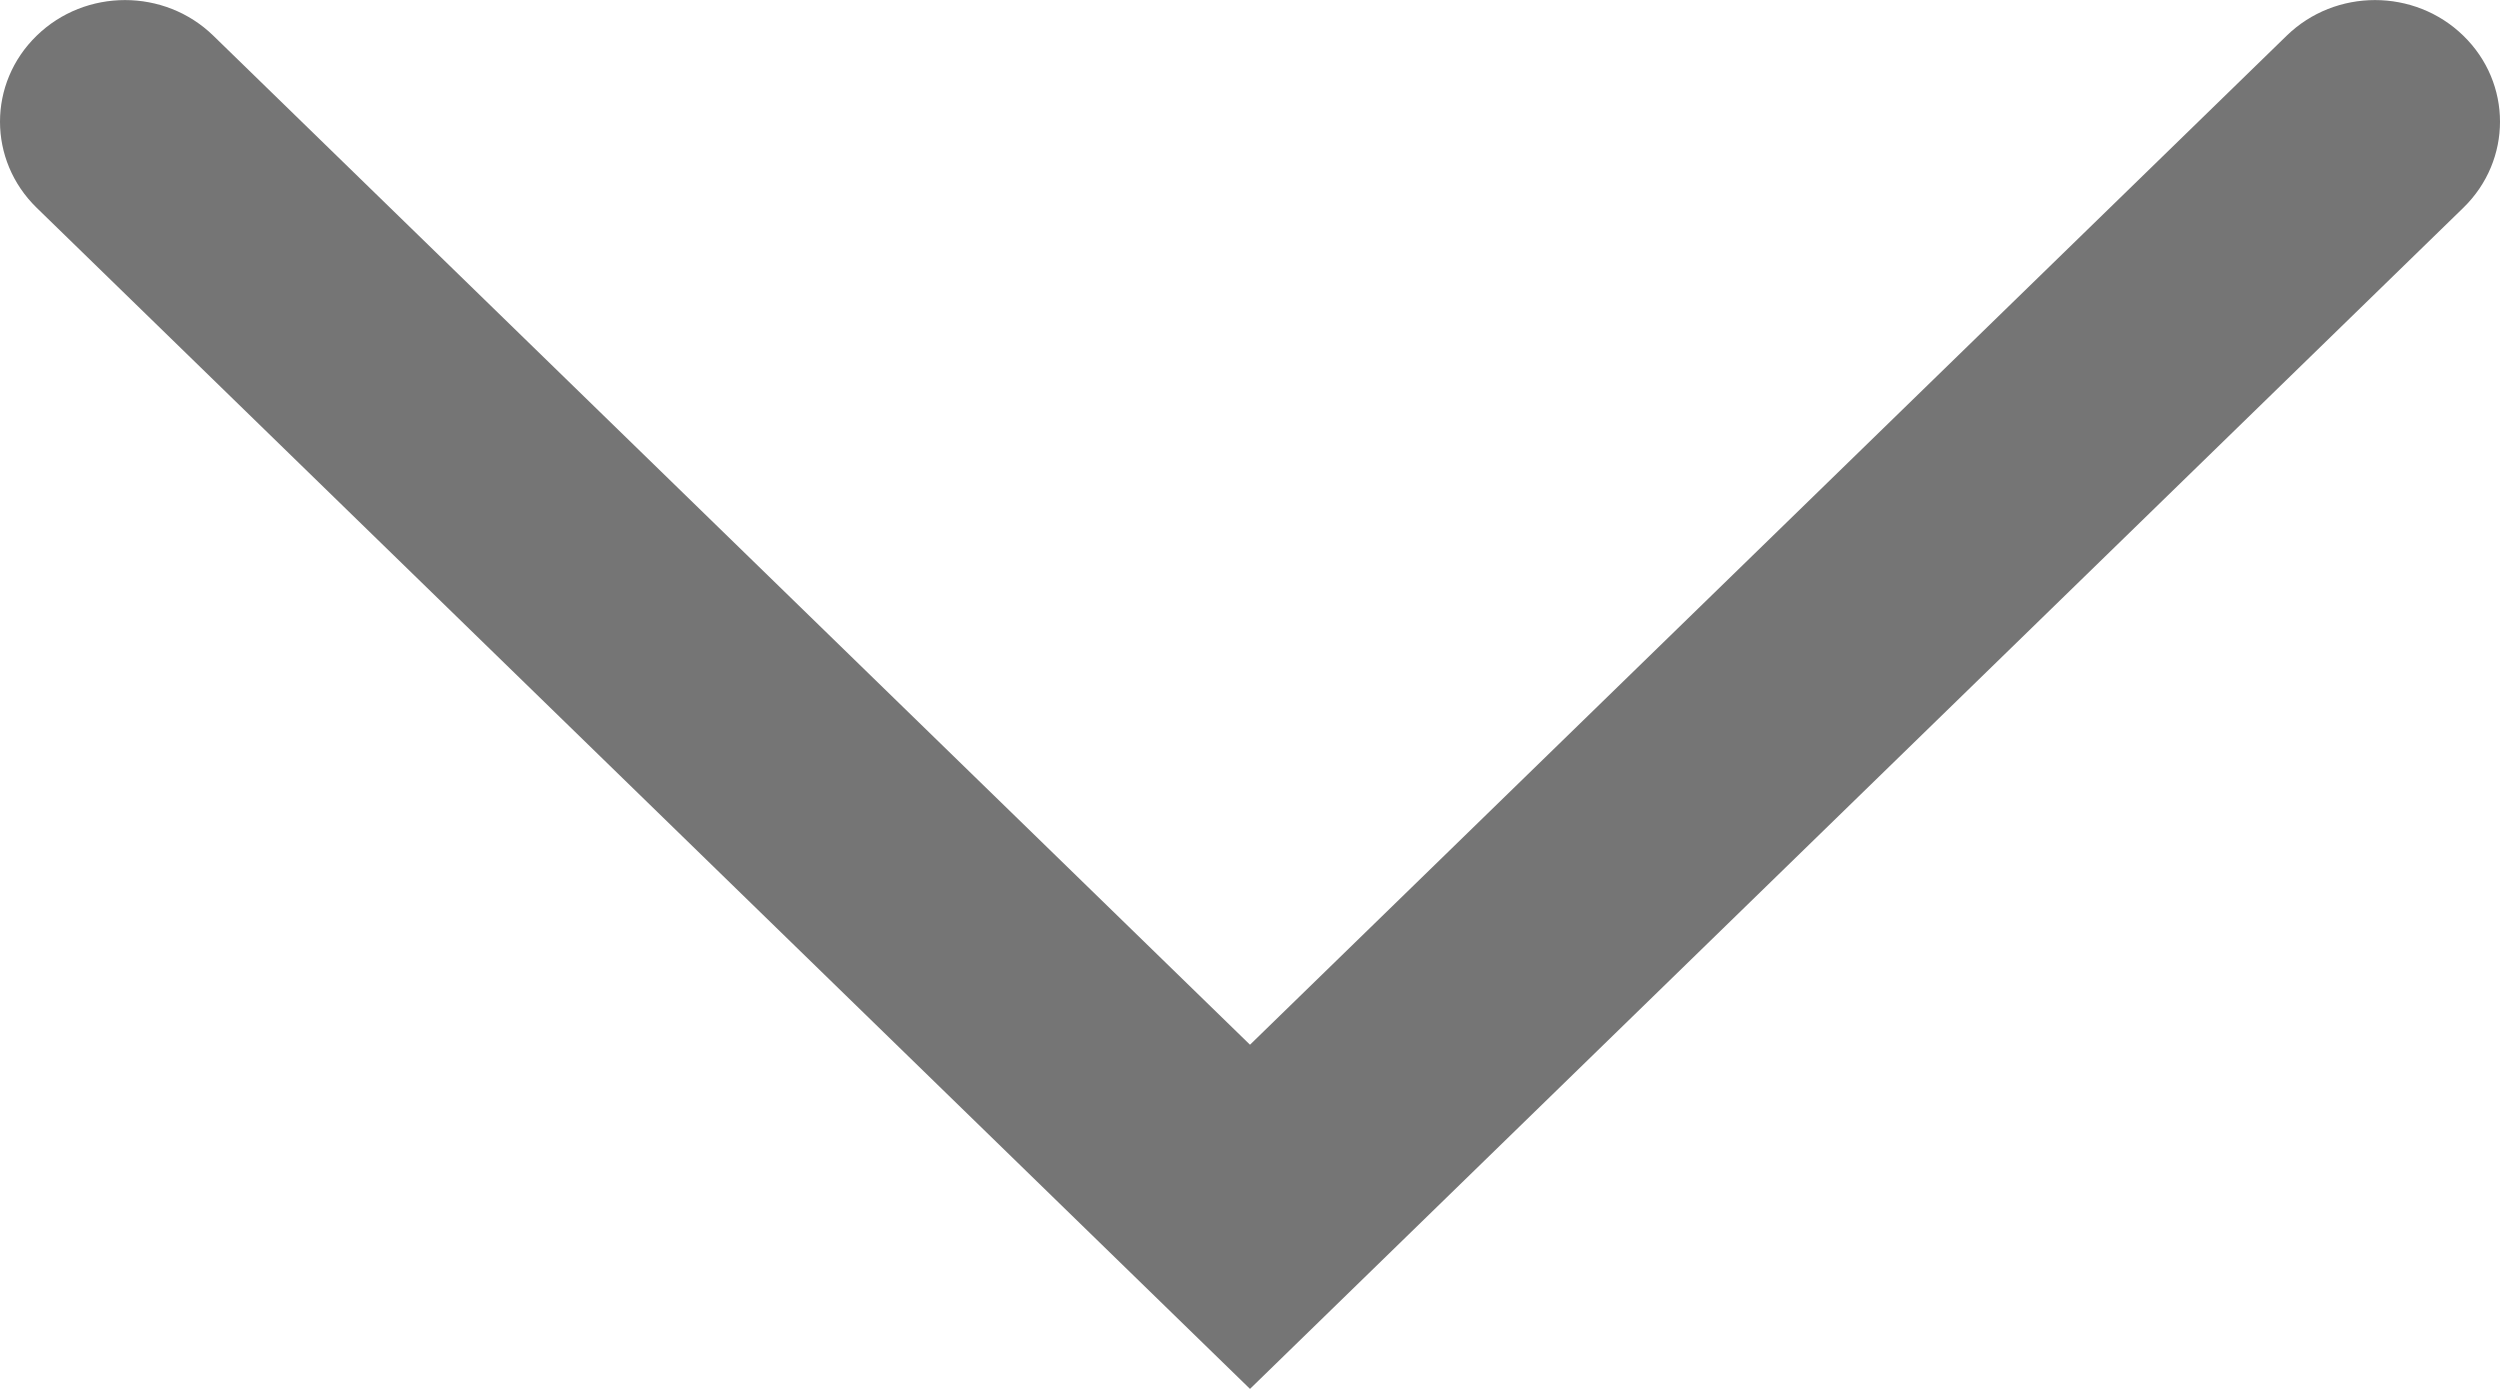 <svg width="18" height="10" viewBox="0 0 18 10" fill="none" xmlns="http://www.w3.org/2000/svg">
<path fill-rule="evenodd" clip-rule="evenodd" d="M9 10L0.264 1.496C-0.088 1.153 -0.088 0.599 0.264 0.257C0.615 -0.085 1.185 -0.085 1.536 0.257L9 7.522L16.464 0.257C16.815 -0.085 17.385 -0.085 17.736 0.257C18.088 0.599 18.088 1.153 17.736 1.496L9 10Z" fill="#757575"/>
</svg>
